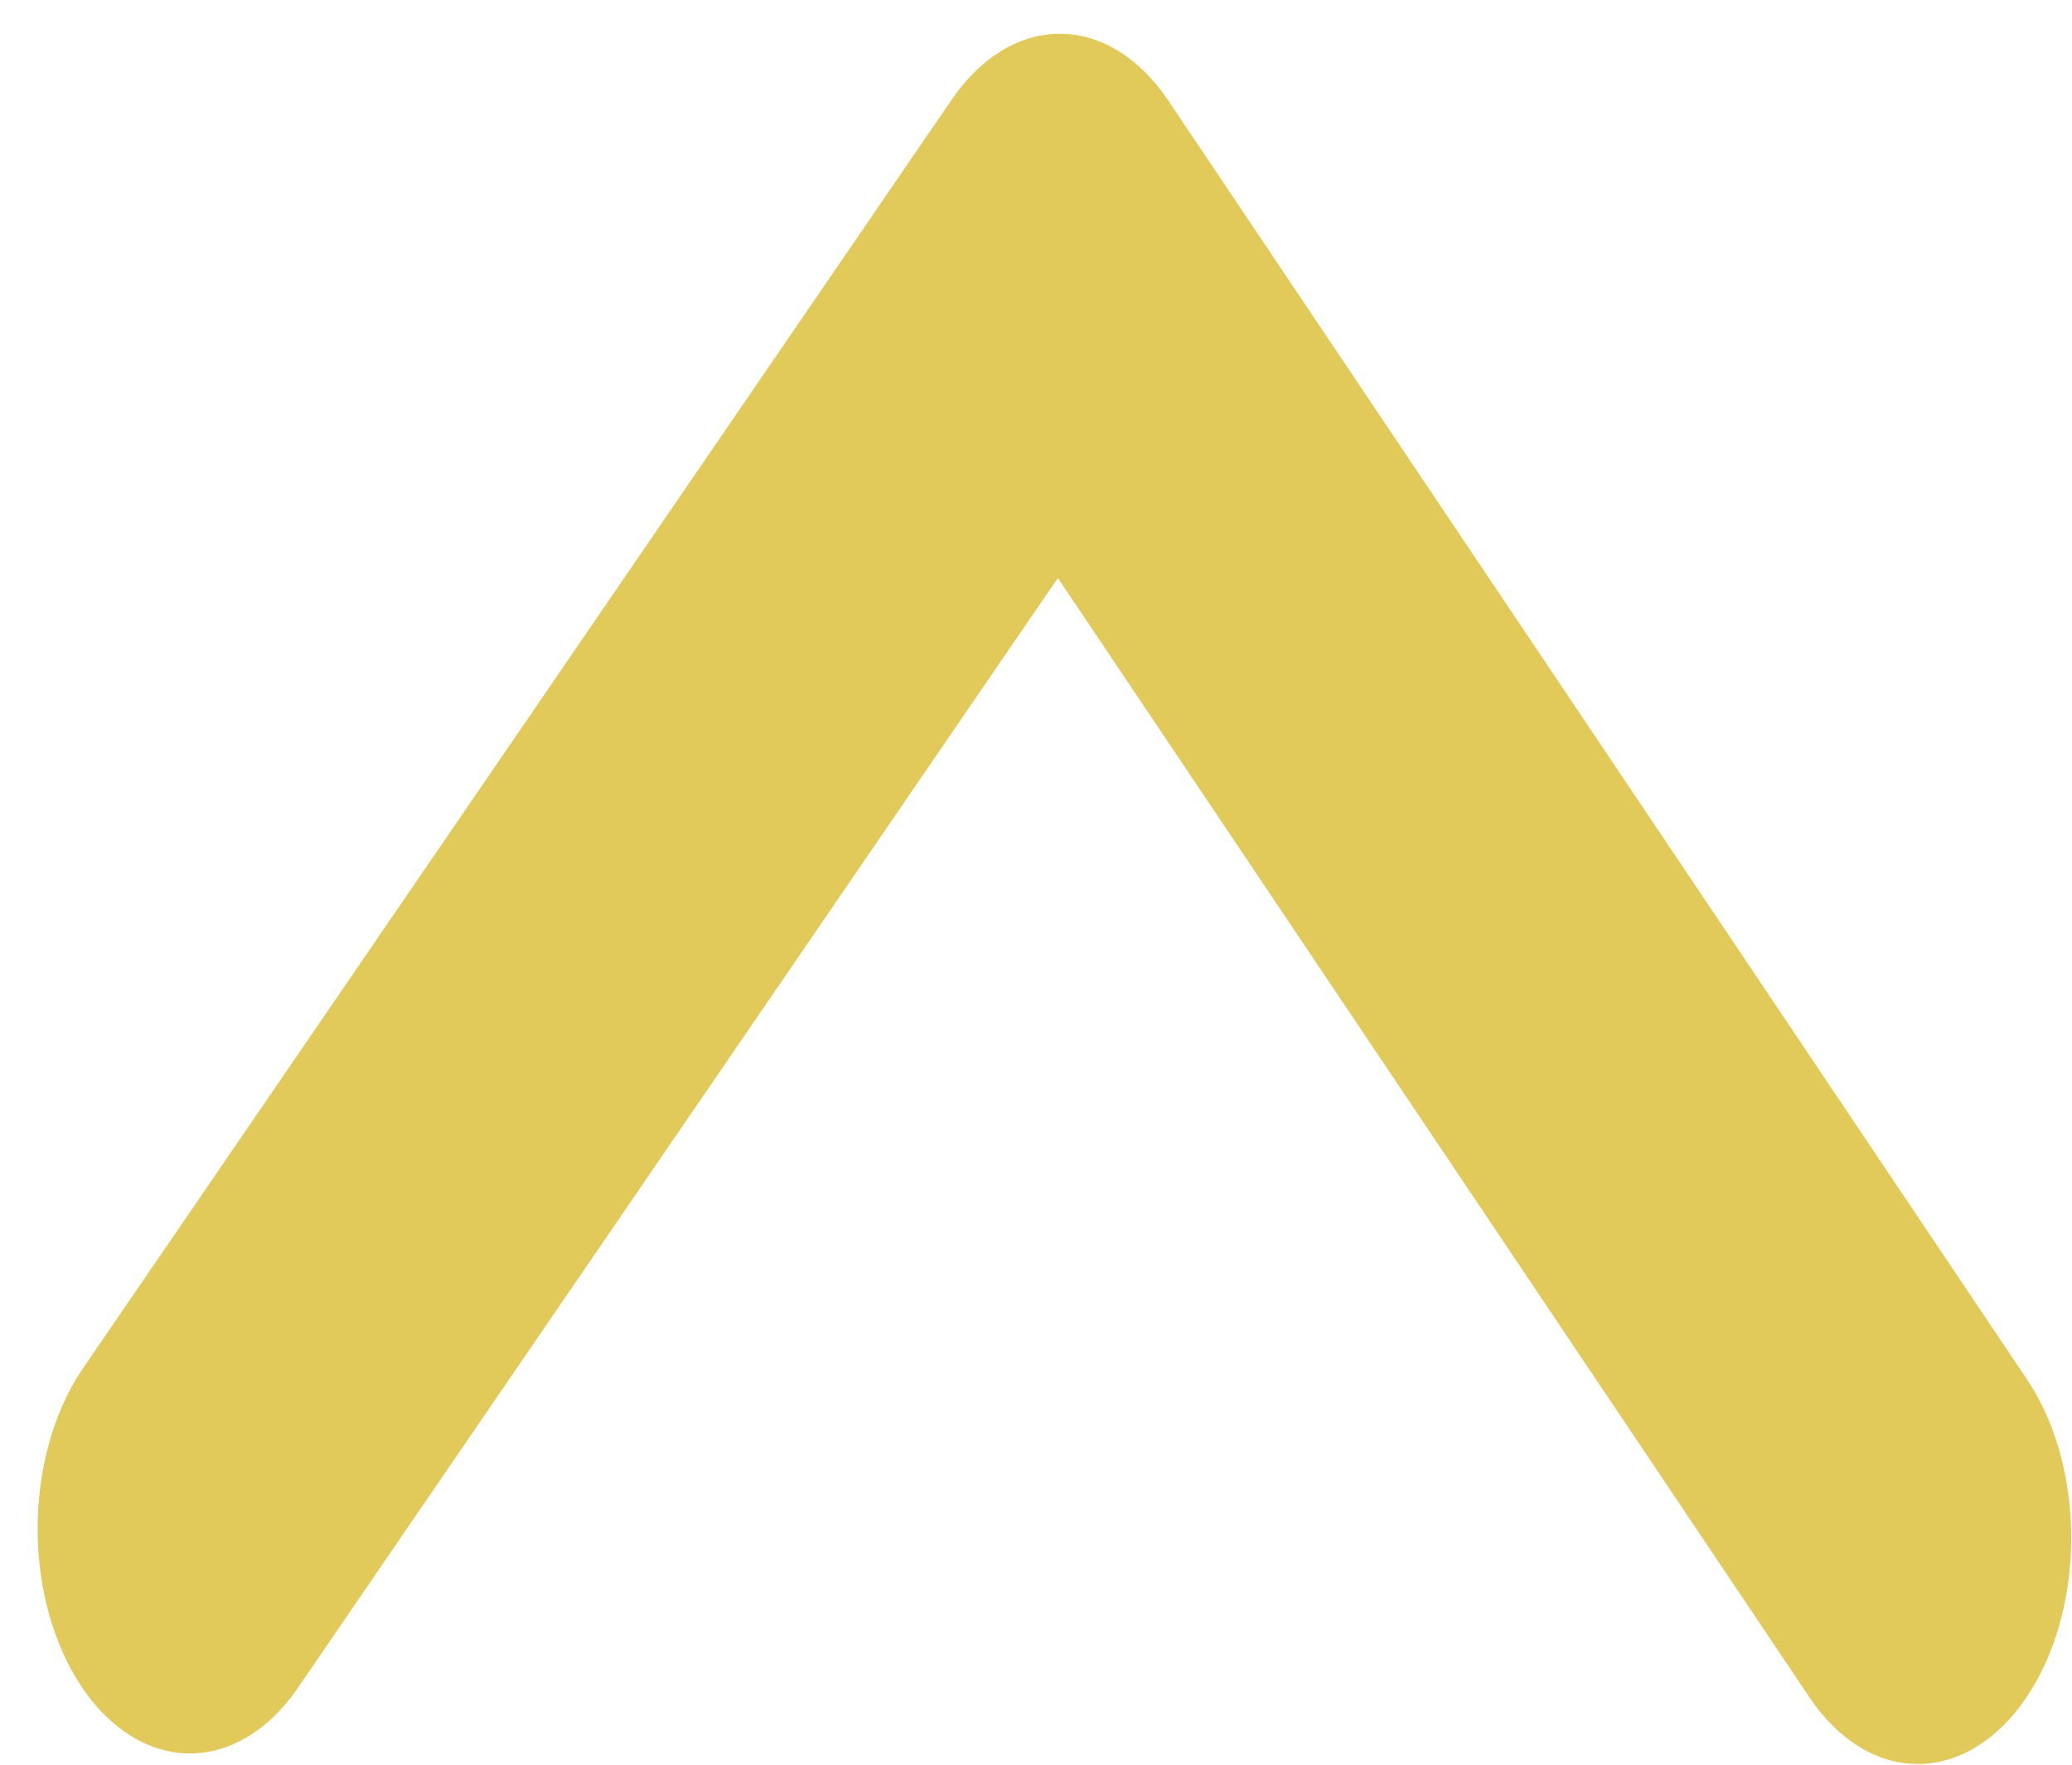 <svg width="54" height="46" viewBox="0 0 54 46" fill="none" xmlns="http://www.w3.org/2000/svg">
<path d="M52.794 44.274C52.042 45.373 51.026 45.987 49.969 45.982C48.913 45.977 47.902 45.354 47.16 44.248L27.57 15.066L7.714 44.069C6.957 45.136 5.948 45.724 4.904 45.706C3.859 45.688 2.862 45.065 2.129 43.972C1.395 42.879 0.983 41.403 0.98 39.862C0.978 38.321 1.387 36.838 2.118 35.733L24.809 2.588C25.561 1.49 26.578 0.875 27.634 0.88C28.691 0.885 29.701 1.508 30.443 2.614L52.832 35.964C53.574 37.069 53.987 38.566 53.98 40.124C53.973 41.683 53.546 43.175 52.794 44.274Z" fill="#E1C95A"/>
</svg>
